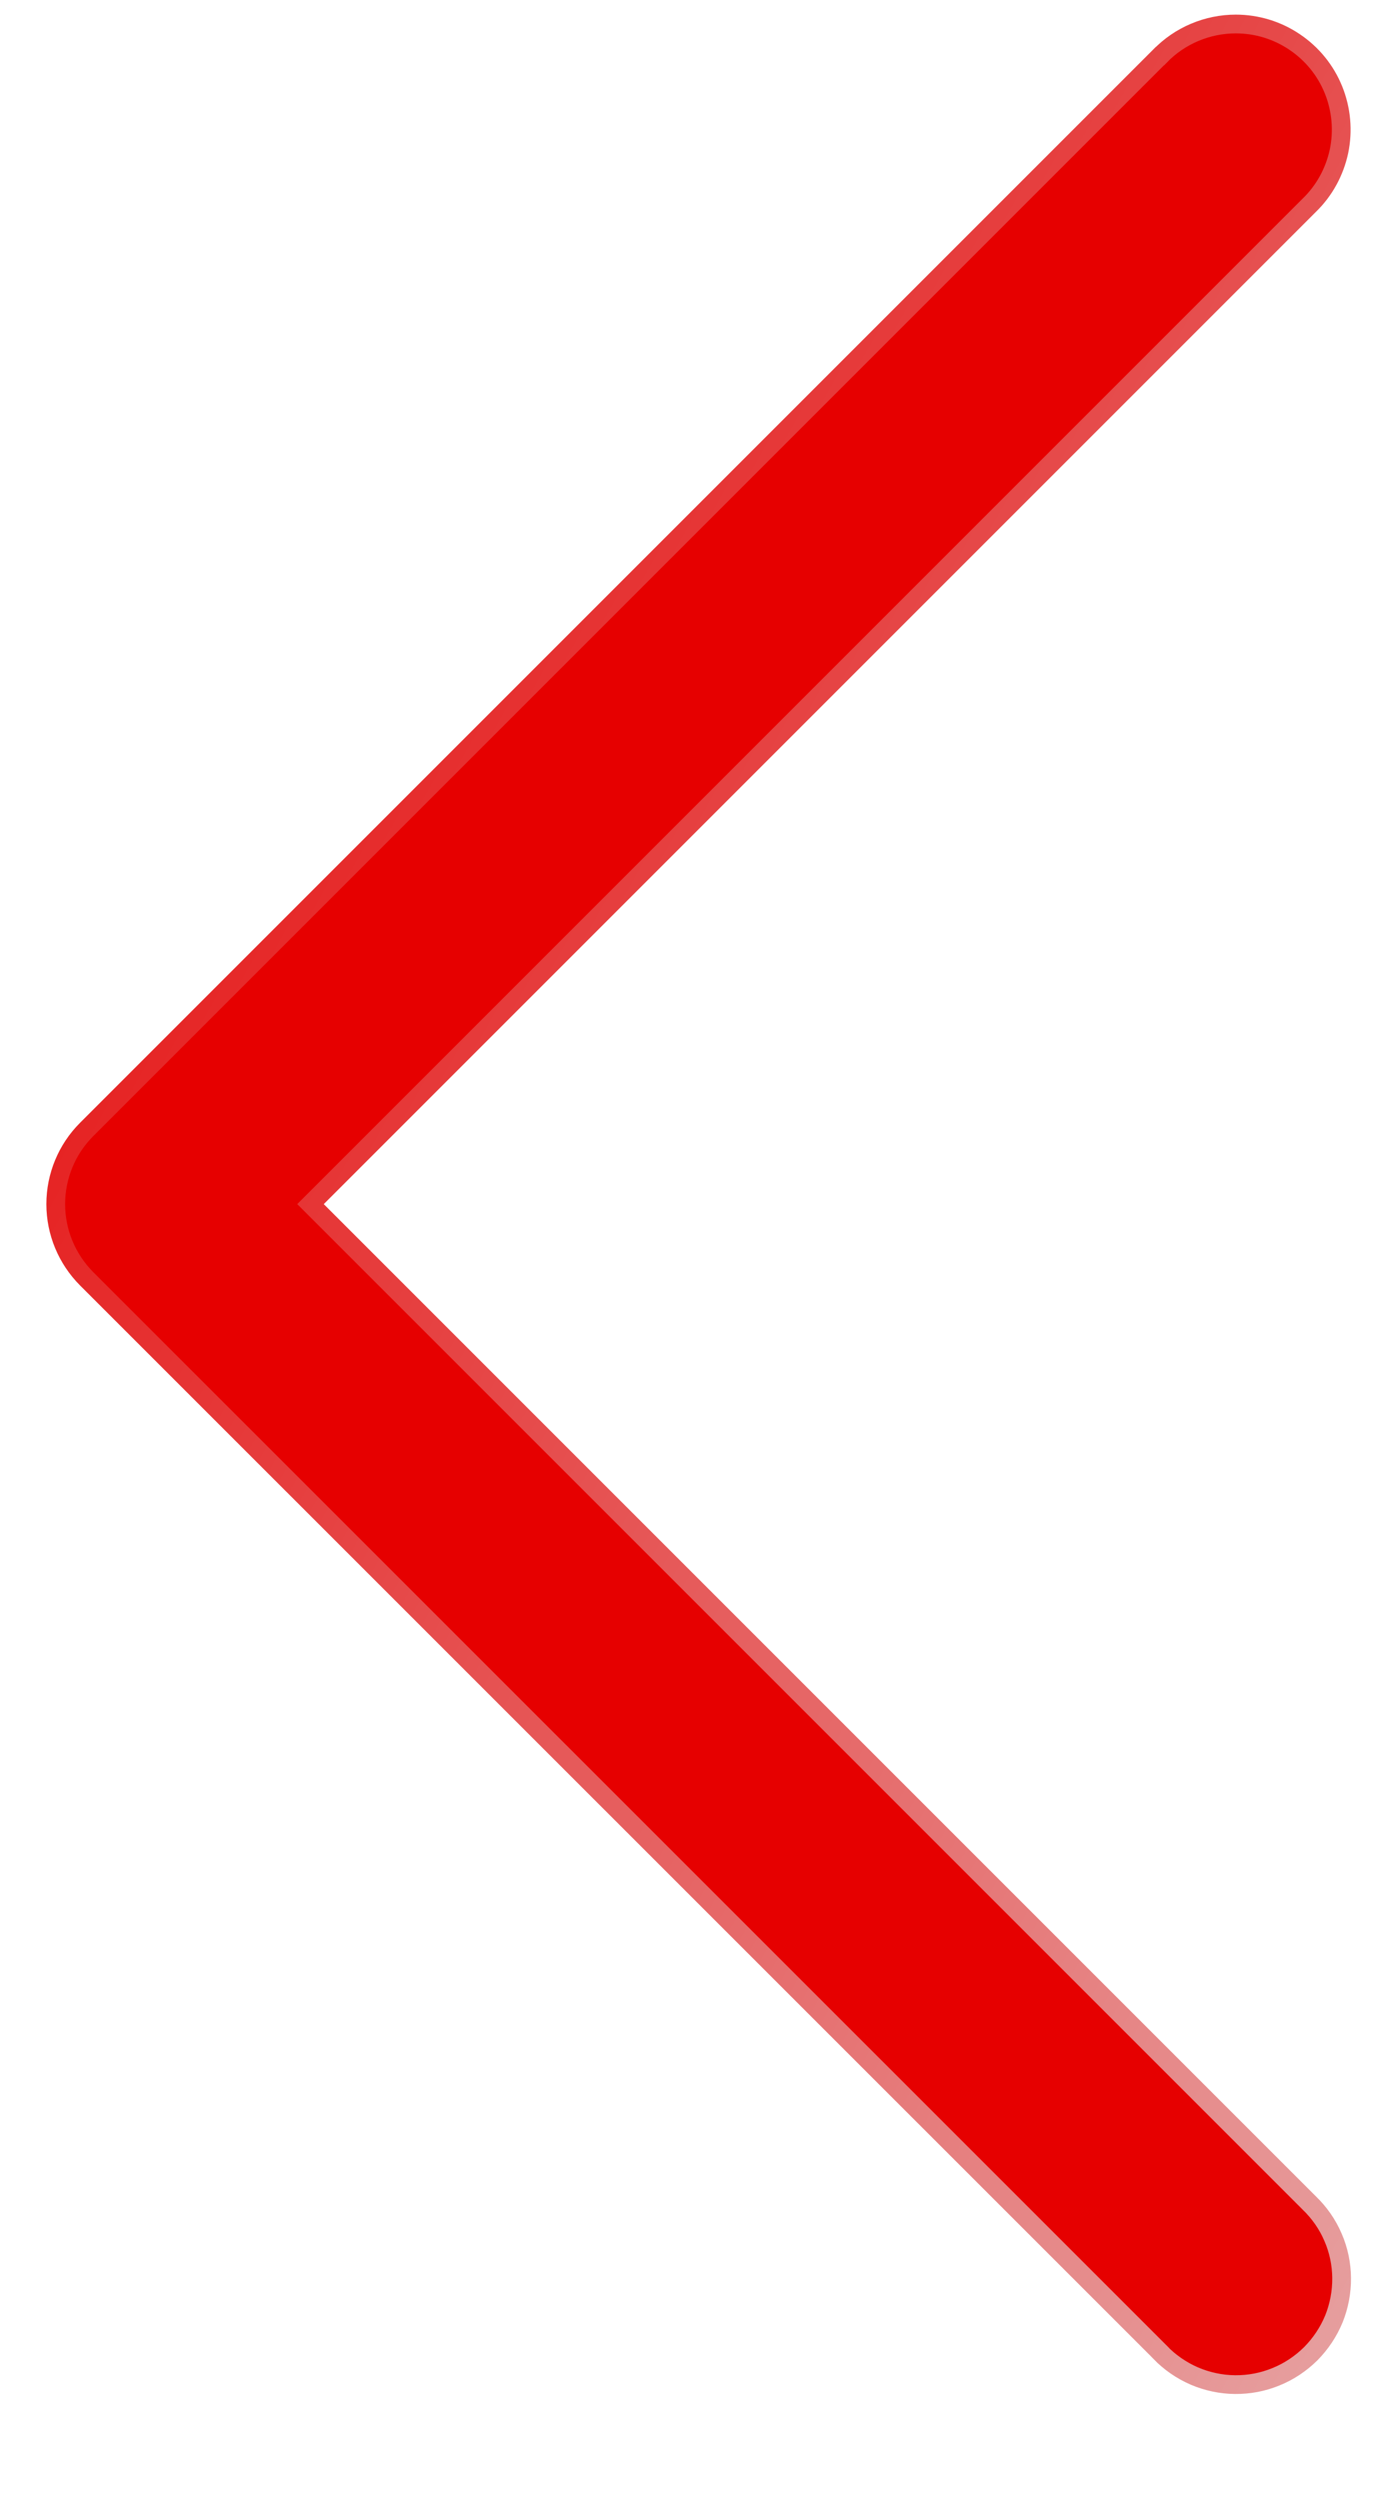 <svg width="11" height="20" viewBox="0 0 11 20" fill="none" xmlns="http://www.w3.org/2000/svg">
<path d="M9.886 0.192H9.886C10.054 0.192 10.218 0.242 10.357 0.336C10.497 0.43 10.605 0.563 10.668 0.719C10.731 0.875 10.746 1.046 10.712 1.21C10.677 1.374 10.595 1.525 10.474 1.642C10.474 1.642 10.474 1.642 10.474 1.642L2.484 9.632L10.474 17.622C10.474 17.622 10.474 17.622 10.474 17.622C10.555 17.7 10.62 17.793 10.664 17.896C10.709 17.999 10.732 18.11 10.733 18.222C10.734 18.334 10.713 18.446 10.671 18.55C10.628 18.654 10.565 18.748 10.486 18.828C10.406 18.907 10.312 18.97 10.208 19.012C10.104 19.055 9.993 19.076 9.88 19.075C9.768 19.074 9.657 19.05 9.554 19.006C9.451 18.961 9.358 18.897 9.28 18.816C9.28 18.816 9.28 18.816 9.28 18.815L0.693 10.229L0.693 10.229C0.535 10.07 0.446 9.856 0.446 9.632C0.446 9.408 0.535 9.193 0.693 9.035L0.693 9.035L9.28 0.448C9.28 0.448 9.28 0.448 9.281 0.448C9.359 0.367 9.453 0.303 9.557 0.259C9.661 0.215 9.773 0.192 9.886 0.192Z" fill="#E60000" stroke="url(#paint0_linear_542_2438)" stroke-width="0.15"/>
<defs>
<linearGradient id="paint0_linear_542_2438" x1="0.901" y1="0.267" x2="16.317" y2="8.934" gradientUnits="userSpaceOnUse">
<stop stop-color="#E60000"/>
<stop offset="1" stop-color="#E69F9F"/>
</linearGradient>
</defs>
</svg>
